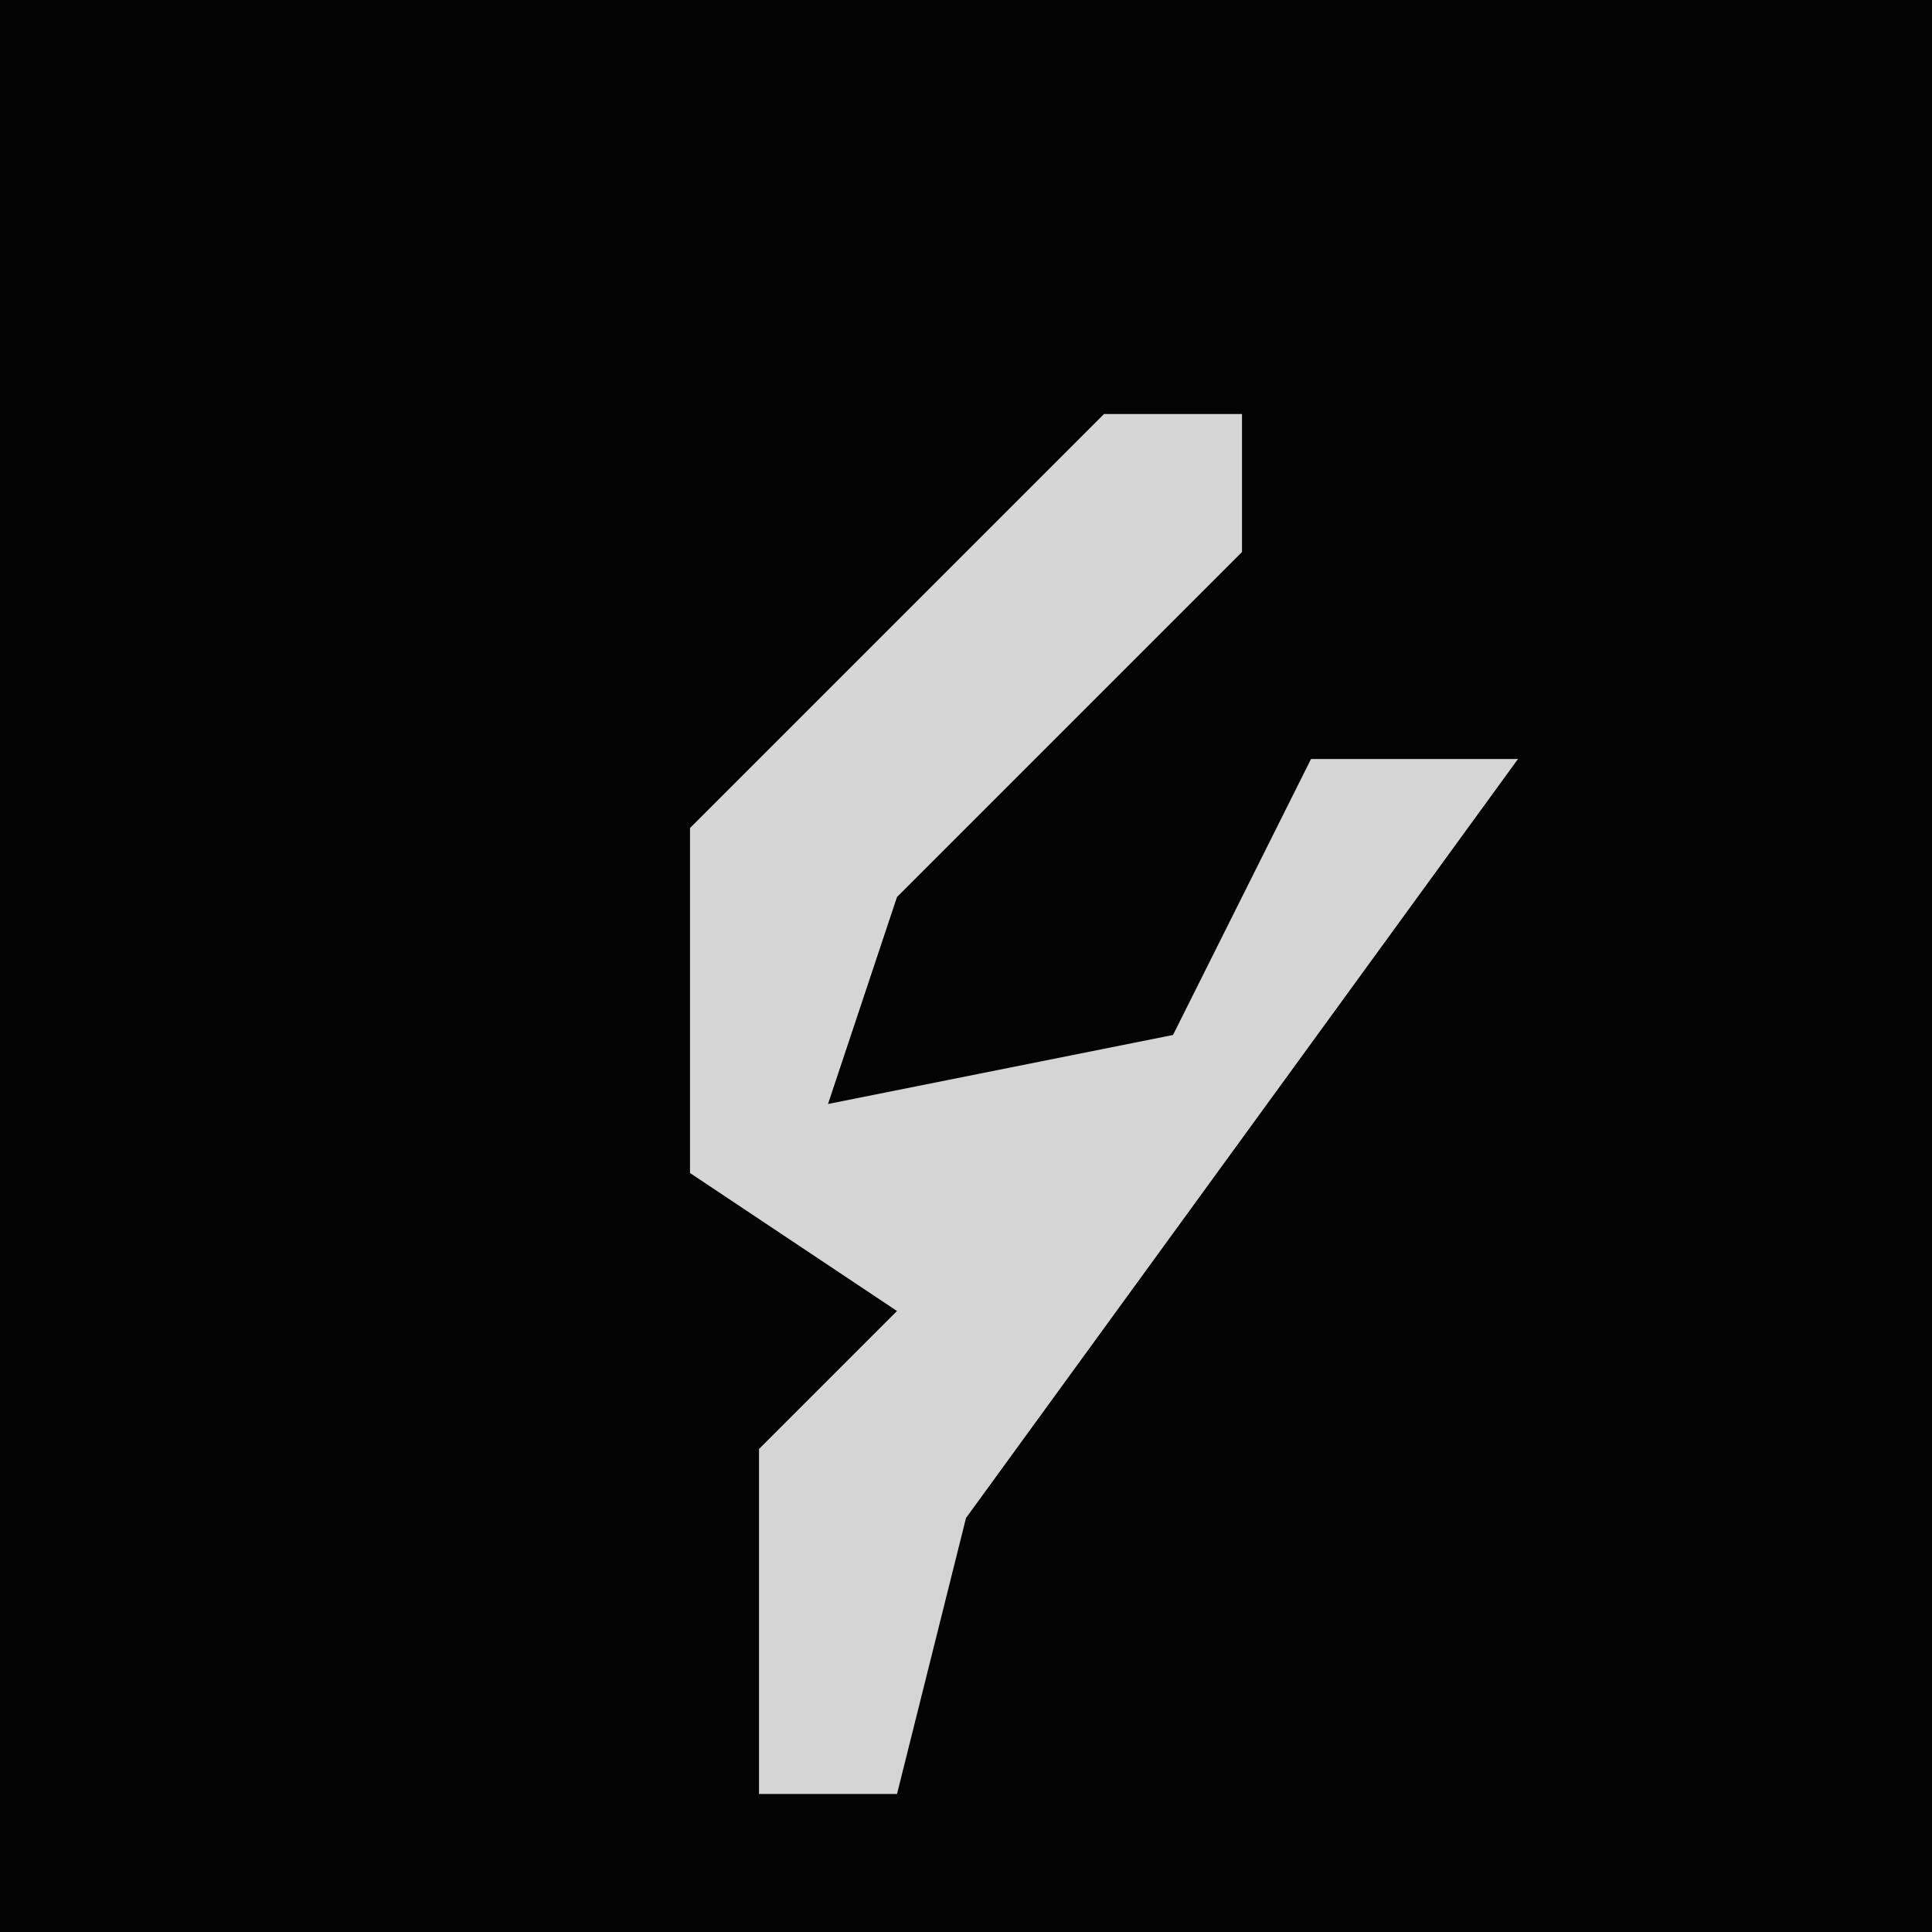 <?xml version="1.0" encoding="UTF-8"?>
<svg version="1.1" xmlns="http://www.w3.org/2000/svg" width="28" height="28">
<path d="M0,0 L28,0 L28,28 L0,28 Z " fill="#030303" transform="translate(0,0)"/>
<path d="M0,0 L2,0 L2,2 L-3,7 L-4,10 L1,9 L3,5 L6,5 L-2,16 L-3,20 L-5,20 L-5,15 L-3,13 L-6,11 L-6,6 Z " fill="#D5D5D5" transform="translate(16,6)"/>
</svg>
